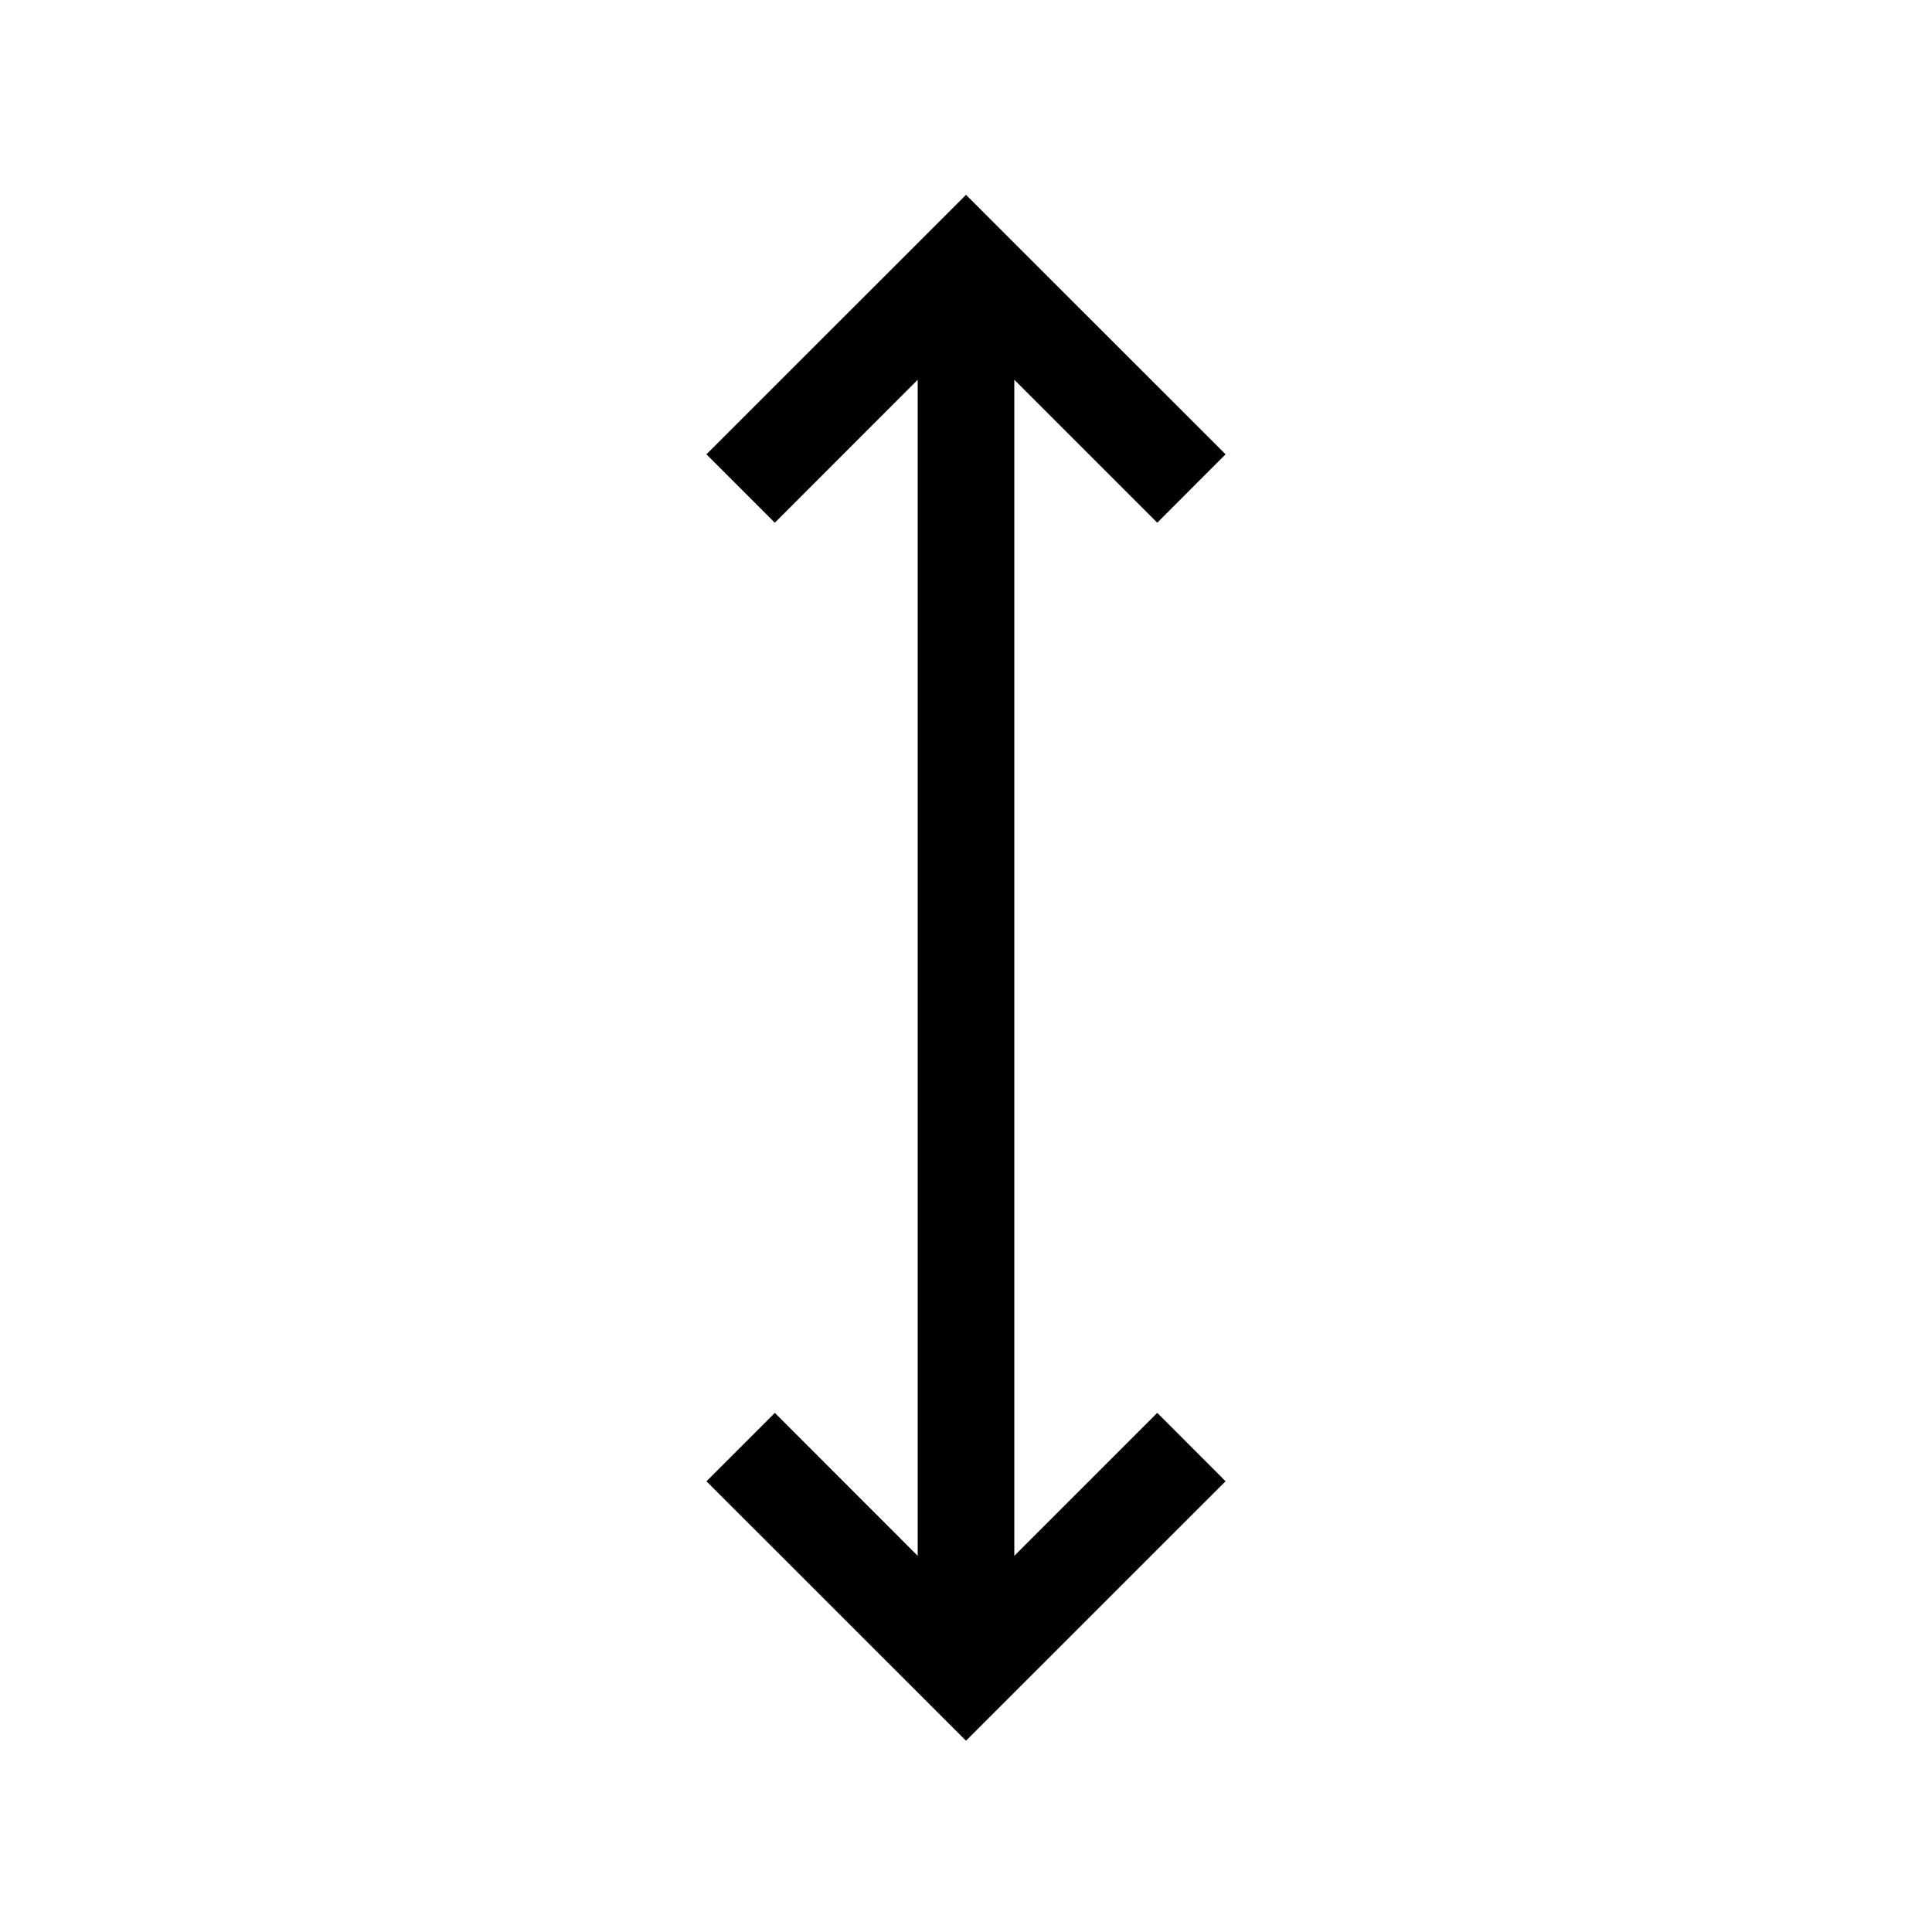 <svg data-icon-name='expand-vertical' width="20" height="20" viewBox="0 0 20 20" fill="none" xmlns="http://www.w3.org/2000/svg">
<path d="M9.5 3.931L8.021 5.411L7.313 4.703L10 2.017L12.687 4.703L11.98 5.411L10.5 3.931L10.5 16.106L11.98 14.626L12.687 15.334L10 18.02L7.313 15.334L8.021 14.626L9.5 16.106L9.5 3.931Z" fill="black"/>
</svg>
